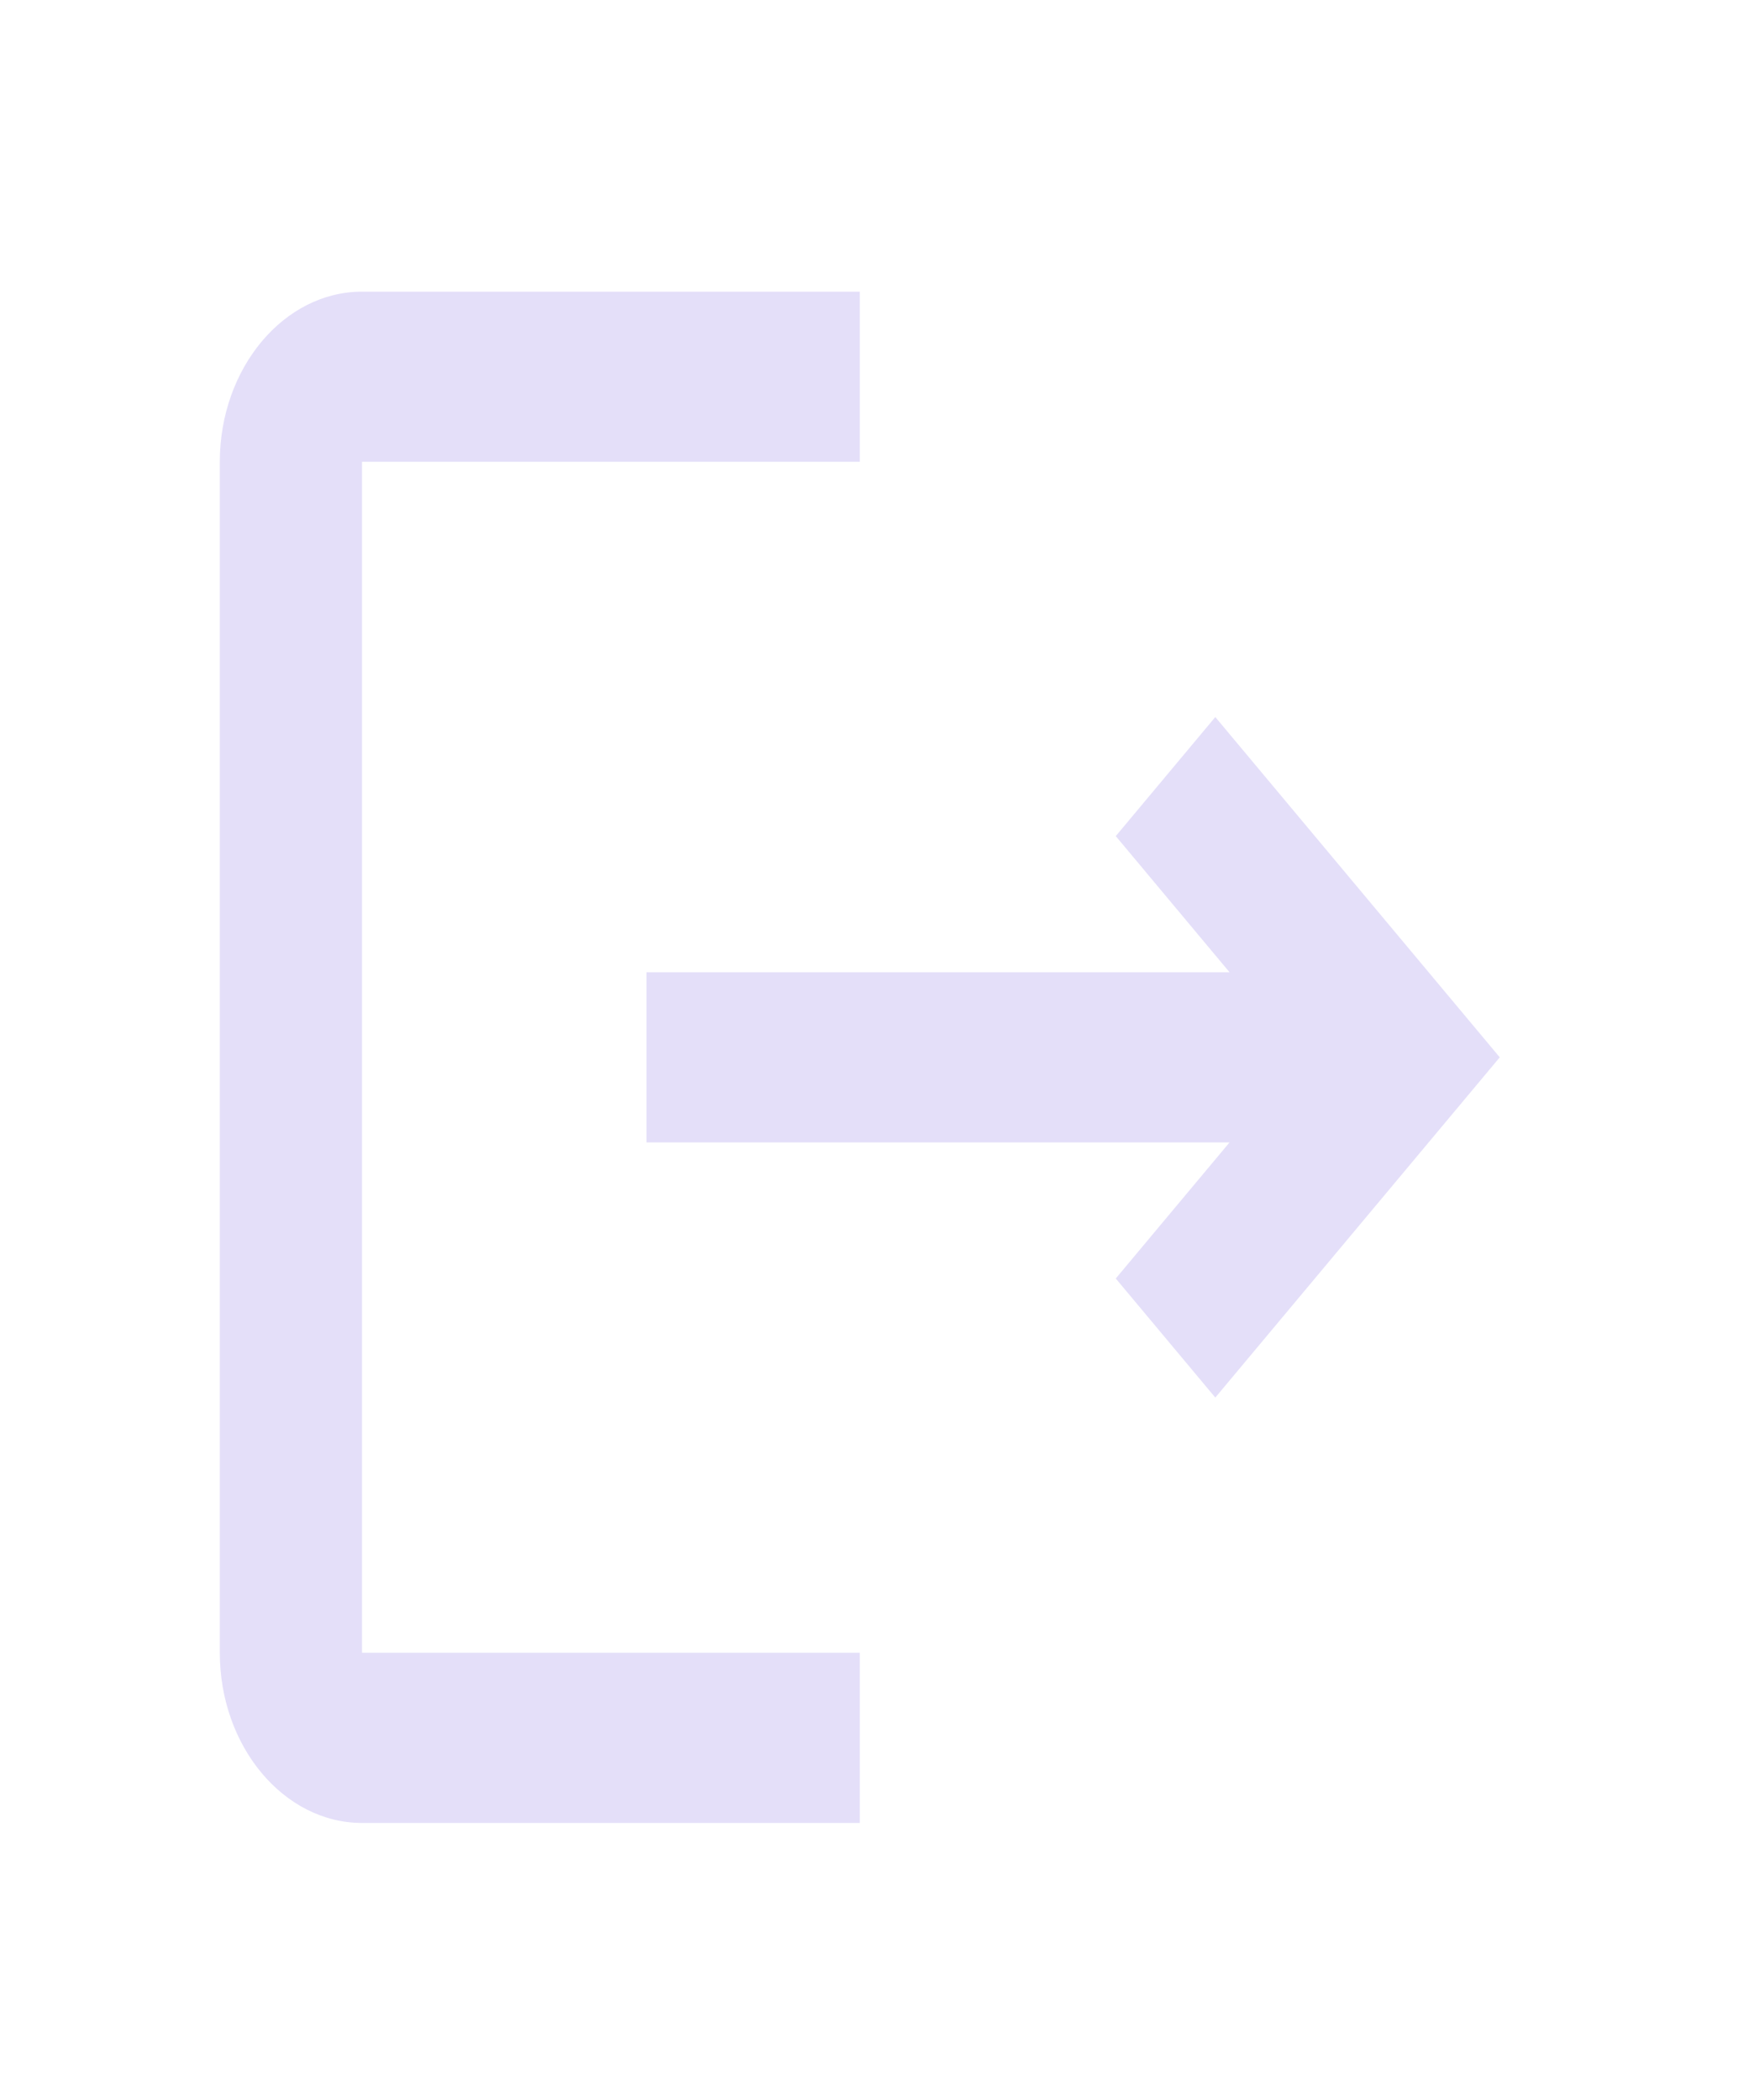 <svg width="31" height="37" viewBox="0 0 31 37" fill="none" xmlns="http://www.w3.org/2000/svg">
<path d="M21.418 12.634L19.664 14.732L21.669 17.131H11.393V20.129H21.669L19.664 22.527L21.418 24.625L26.431 18.63L21.418 12.634ZM6.38 8.137H15.152V5.139H6.38C5.002 5.139 3.874 6.488 3.874 8.137V29.122C3.874 30.771 5.002 32.12 6.38 32.12H15.152V29.122H6.38V8.137Z" fill="#E4DFF9"/>
</svg>
